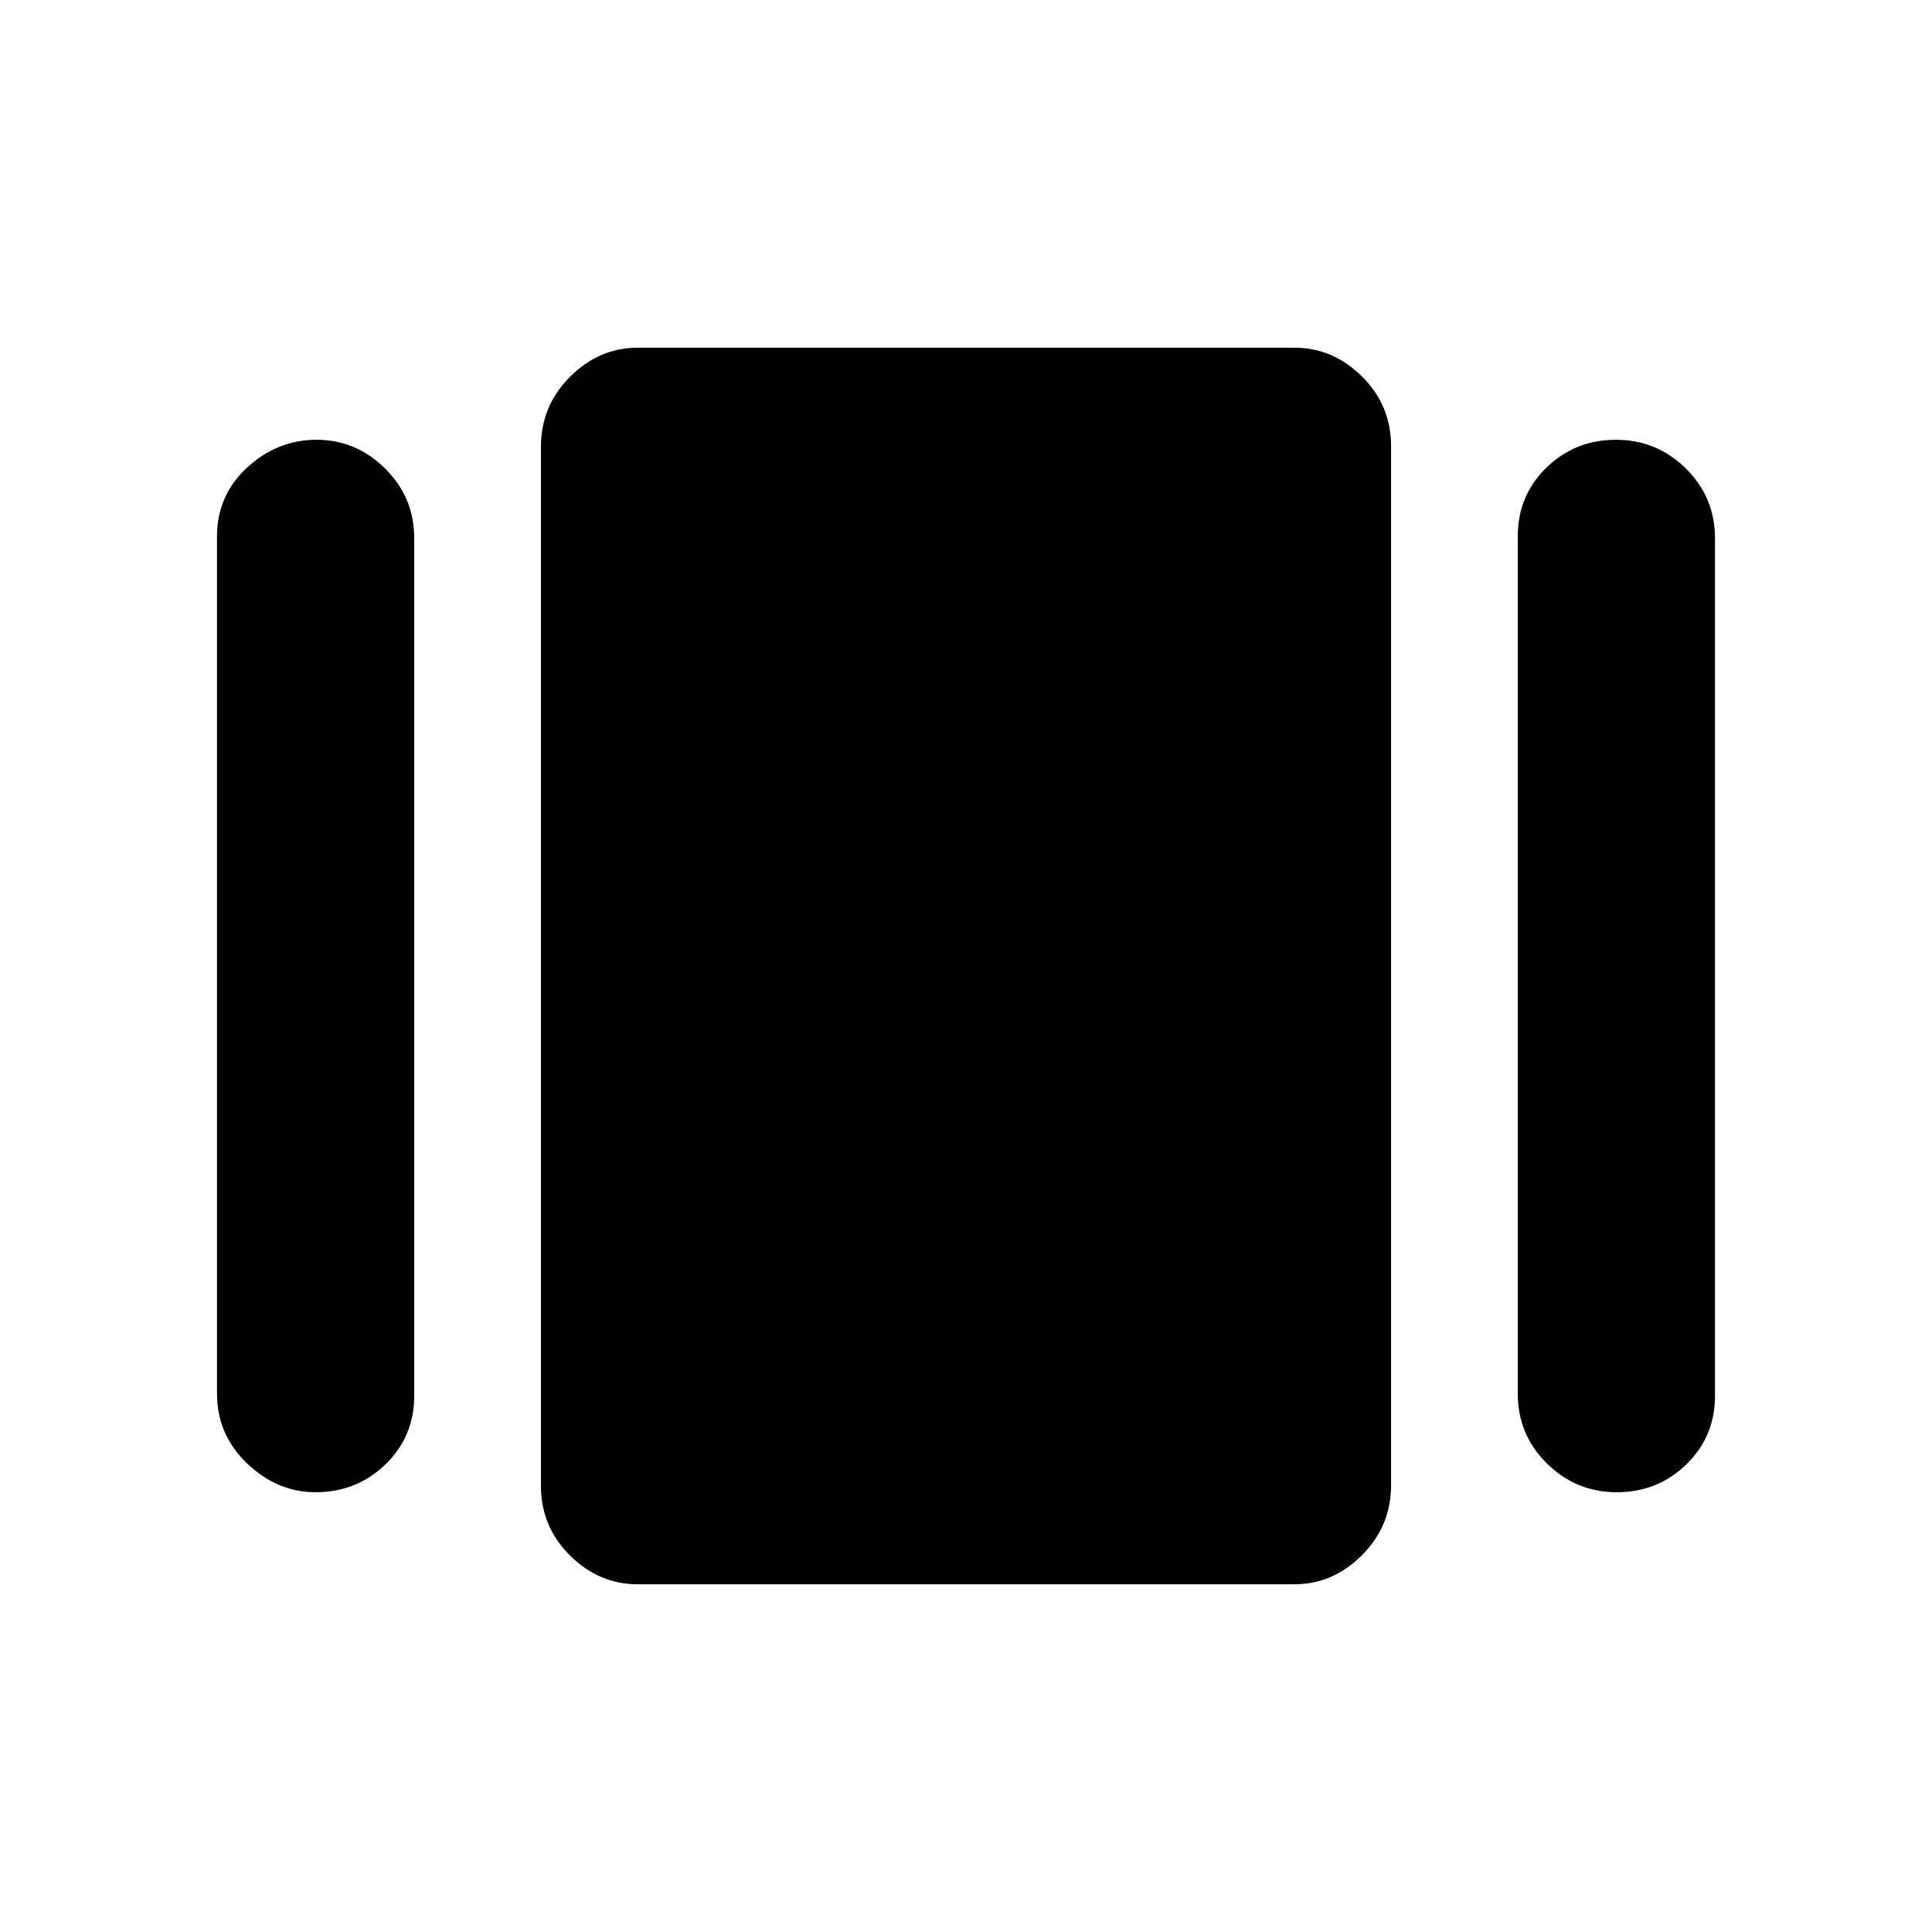 <svg xmlns="http://www.w3.org/2000/svg" height="20" viewBox="0 -960 960 960" width="20"><path d="M316.782-172.782q-19.087 0-33.544-14.301-14.456-14.301-14.456-34.68v-516.163q0-20.379 14.456-34.836 14.457-14.456 33.544-14.456h326.436q19.087 0 33.544 14.301 14.456 14.301 14.456 34.68v516.163q0 20.379-14.456 34.836-14.457 14.456-33.544 14.456H316.782Zm-208.958-94.739v-425.958q0-20.343 14.957-34.172 14.957-13.828 34.544-13.828 19.587 0 34.044 14.306 14.457 14.307 14.457 34.694v425.958q0 20.343-14.307 34.172-14.307 13.828-34.694 13.828-19.087 0-34.044-14.306-14.957-14.307-14.957-34.694Zm646.35 0v-425.958q0-20.343 14.247-34.172 14.246-13.828 34.544-13.828 20.297 0 34.754 14.306 14.457 14.307 14.457 34.694v425.958q0 20.343-14.246 34.172-14.247 13.828-34.544 13.828-20.298 0-34.755-14.306-14.457-14.307-14.457-34.694Z"/></svg>